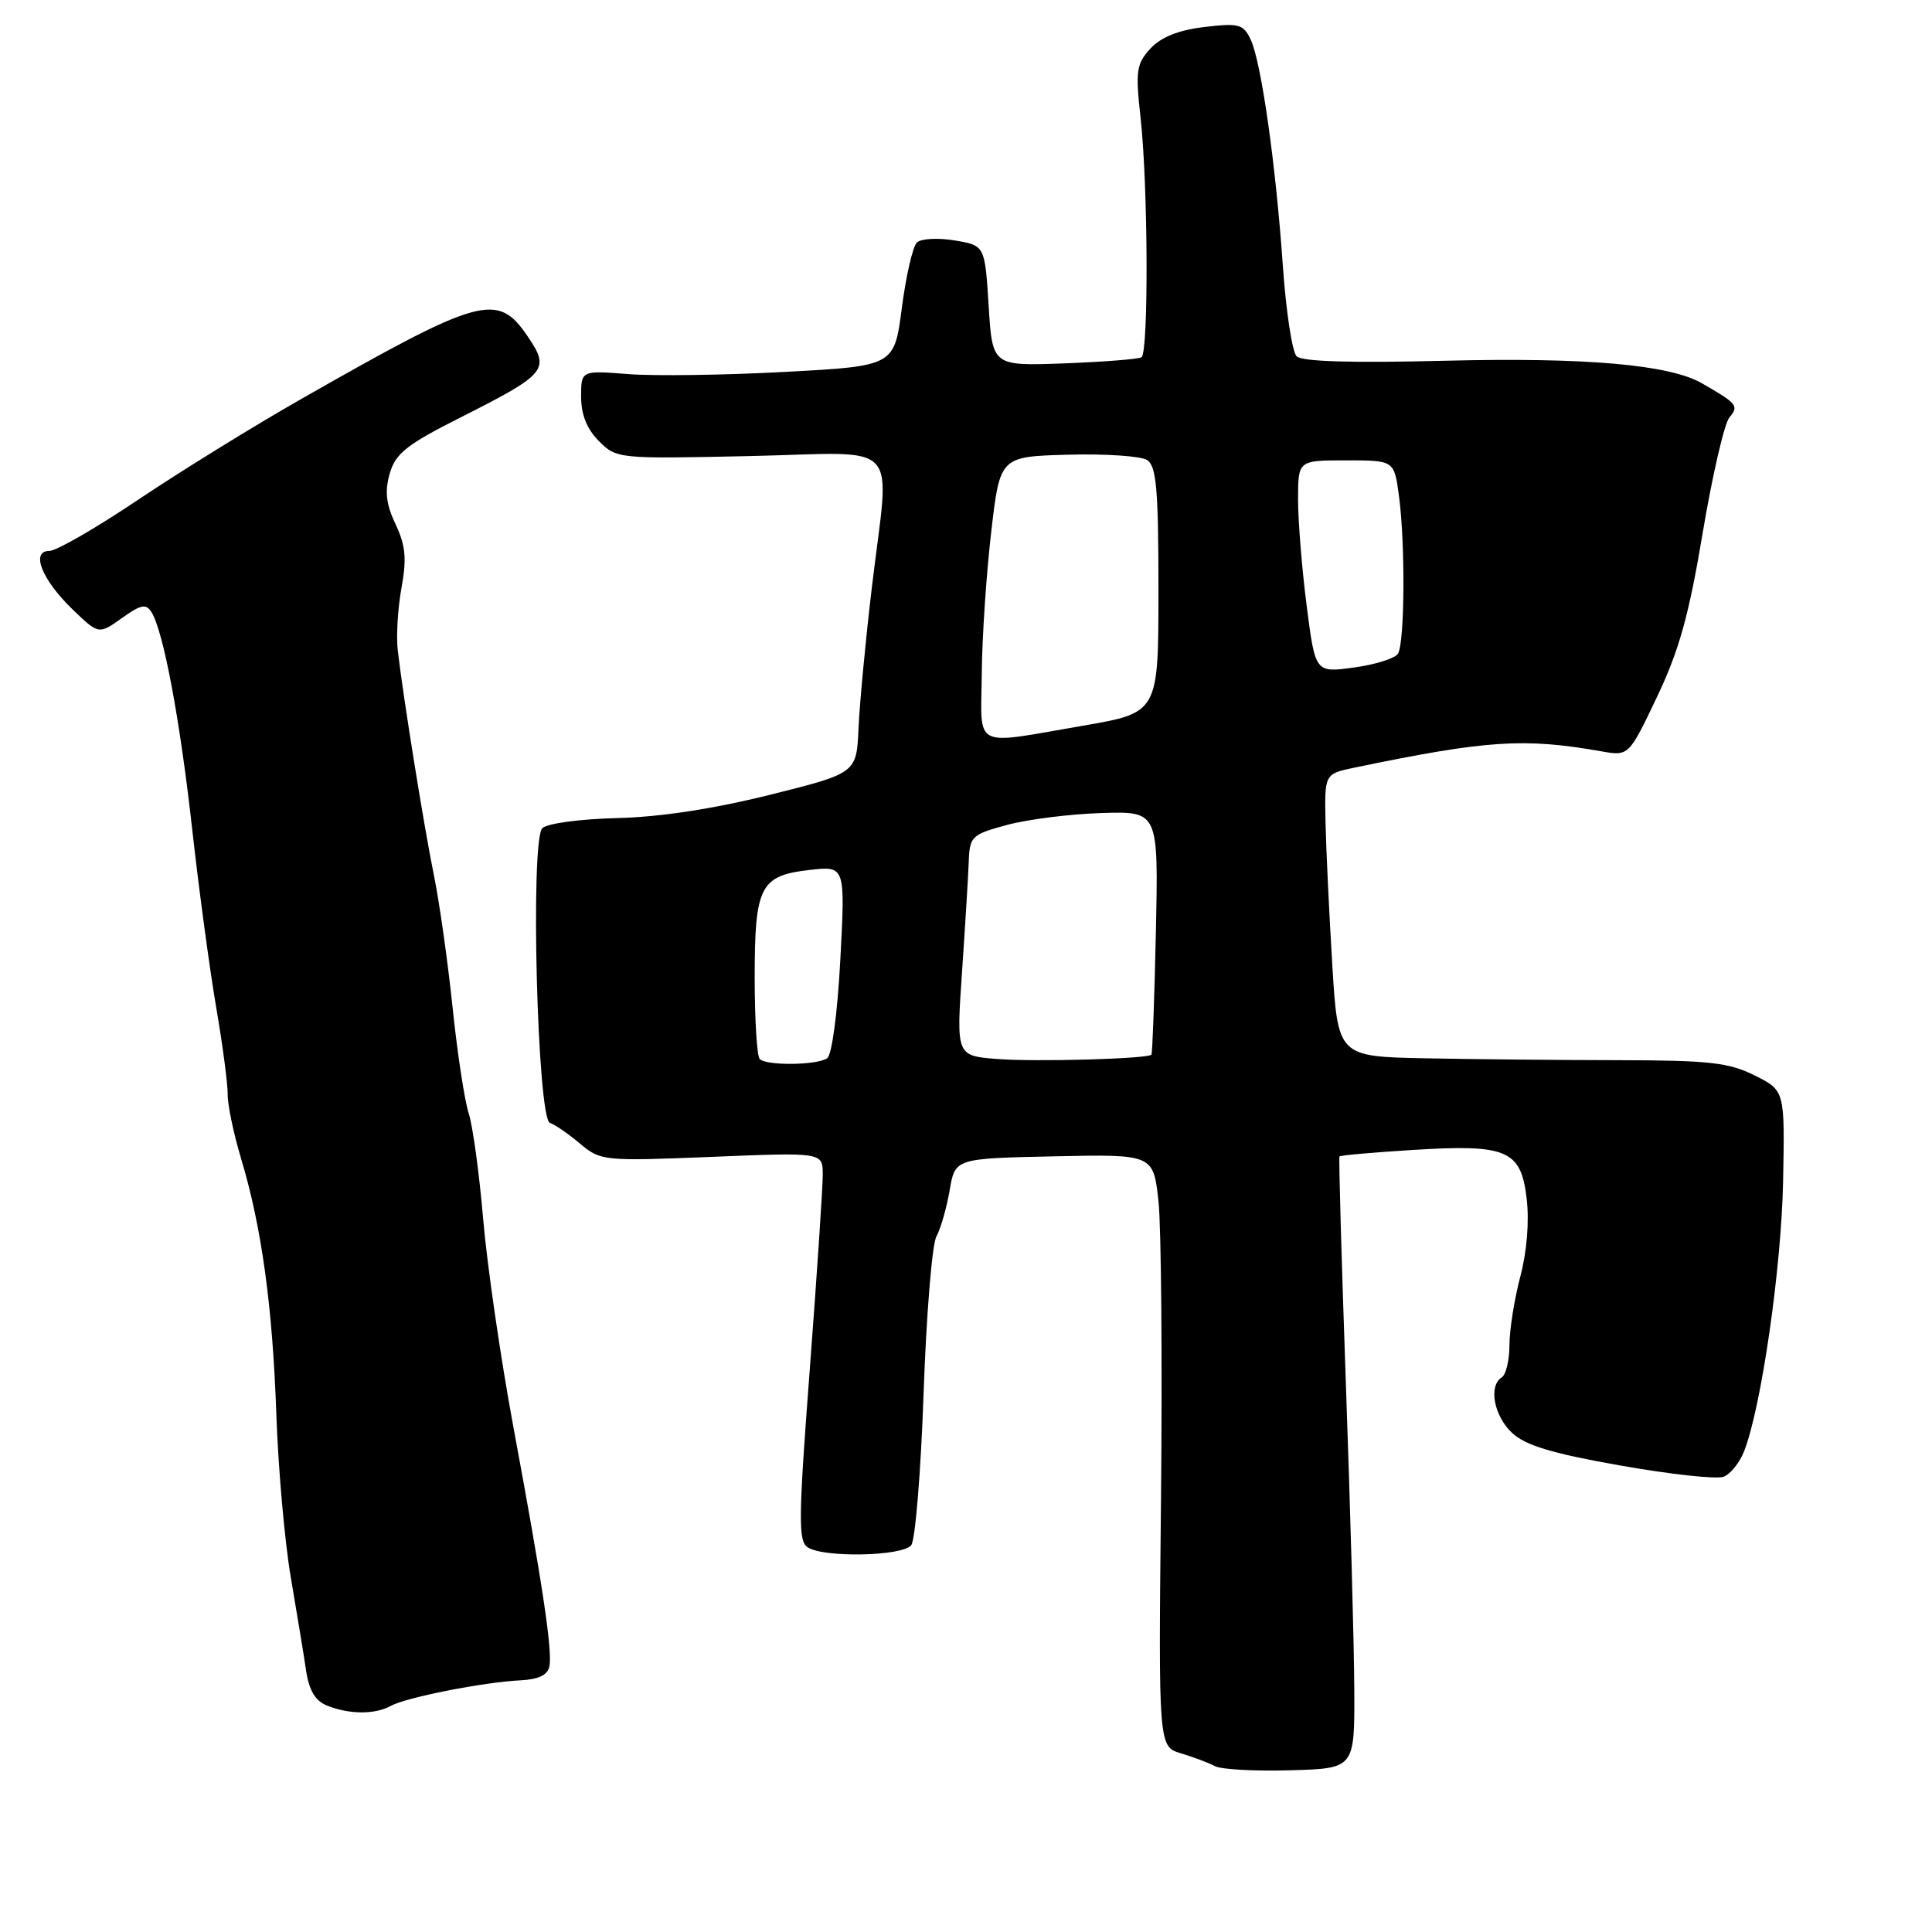 <?xml version="1.0" encoding="UTF-8" standalone="no"?>
<!DOCTYPE svg PUBLIC "-//W3C//DTD SVG 1.1//EN" "http://www.w3.org/Graphics/SVG/1.1/DTD/svg11.dtd" >
<svg xmlns="http://www.w3.org/2000/svg" xmlns:xlink="http://www.w3.org/1999/xlink" version="1.1" viewBox="0 0 256 256">
 <g >
 <path fill="currentColor"
d=" M 179.45 223.92 C 179.43 218.19 178.93 200.00 178.34 183.50 C 177.76 167.00 177.37 153.38 177.49 153.23 C 177.61 153.09 181.93 152.70 187.10 152.38 C 199.70 151.59 201.53 152.36 202.29 158.81 C 202.65 161.82 202.32 165.88 201.45 169.14 C 200.67 172.09 200.02 176.16 200.01 178.19 C 200.01 180.22 199.55 182.16 199.00 182.50 C 197.21 183.61 197.94 187.60 200.35 189.86 C 202.13 191.53 205.65 192.59 214.72 194.19 C 221.33 195.36 227.47 196.03 228.38 195.68 C 229.29 195.34 230.52 193.80 231.11 192.28 C 233.39 186.43 236.05 168.00 236.27 156.50 C 236.50 144.50 236.50 144.50 232.50 142.50 C 229.08 140.79 226.47 140.50 214.50 140.48 C 206.80 140.47 195.27 140.36 188.89 140.23 C 177.27 140.00 177.27 140.00 176.53 127.75 C 176.12 121.01 175.72 112.58 175.64 109.02 C 175.50 102.54 175.50 102.54 179.50 101.71 C 197.04 98.07 201.92 97.75 212.16 99.55 C 215.82 100.20 215.82 100.20 219.56 92.35 C 222.49 86.20 223.80 81.49 225.61 70.64 C 226.89 63.02 228.48 56.13 229.15 55.32 C 230.44 53.77 230.21 53.49 225.50 50.78 C 221.20 48.31 210.08 47.34 191.53 47.80 C 179.09 48.11 172.52 47.92 171.81 47.21 C 171.22 46.62 170.41 41.27 169.99 35.32 C 169.05 21.75 167.12 8.19 165.72 5.24 C 164.75 3.19 164.16 3.04 159.58 3.58 C 156.14 3.99 153.83 4.92 152.43 6.44 C 150.58 8.46 150.44 9.39 151.13 15.59 C 152.13 24.60 152.21 46.75 151.25 47.34 C 150.84 47.59 146.22 47.95 141.00 48.15 C 131.50 48.50 131.50 48.50 131.00 40.51 C 130.50 32.53 130.50 32.53 126.50 31.86 C 124.30 31.49 122.05 31.61 121.50 32.13 C 120.95 32.65 120.05 36.54 119.50 40.78 C 118.50 48.50 118.50 48.50 104.00 49.28 C 96.03 49.71 86.69 49.84 83.25 49.57 C 77.00 49.08 77.00 49.08 77.00 52.58 C 77.00 54.94 77.78 56.87 79.36 58.45 C 81.70 60.79 81.92 60.81 99.36 60.43 C 119.90 59.99 117.90 57.82 115.51 77.96 C 114.69 84.86 113.91 93.19 113.76 96.47 C 113.50 102.45 113.50 102.45 102.00 105.32 C 94.54 107.18 87.43 108.27 81.74 108.40 C 76.86 108.52 72.49 109.11 71.86 109.74 C 70.24 111.36 71.20 148.23 72.87 148.79 C 73.53 149.01 75.33 150.25 76.86 151.54 C 79.59 153.83 79.97 153.87 94.33 153.29 C 109.00 152.69 109.00 152.69 109.02 155.60 C 109.03 157.19 108.26 168.76 107.31 181.31 C 105.79 201.29 105.75 204.23 107.04 205.04 C 109.23 206.43 119.59 206.21 120.74 204.75 C 121.28 204.06 122.02 195.02 122.38 184.66 C 122.74 174.29 123.50 164.94 124.07 163.86 C 124.65 162.79 125.44 160.02 125.84 157.70 C 126.55 153.50 126.55 153.50 139.69 153.22 C 152.83 152.94 152.83 152.94 153.51 159.22 C 153.87 162.67 154.02 180.34 153.84 198.47 C 153.50 231.44 153.50 231.44 156.50 232.33 C 158.15 232.83 160.18 233.59 161.00 234.03 C 161.82 234.46 166.32 234.71 171.00 234.57 C 179.50 234.33 179.50 234.33 179.45 223.92 Z  M 51.76 226.05 C 53.83 224.91 64.07 222.89 68.99 222.65 C 71.37 222.53 72.58 221.94 72.80 220.80 C 73.21 218.67 71.87 209.76 68.01 189.00 C 66.33 179.93 64.53 167.55 64.02 161.50 C 63.50 155.45 62.64 149.15 62.10 147.50 C 61.56 145.85 60.60 139.55 59.97 133.50 C 59.34 127.45 58.23 119.58 57.50 116.00 C 56.17 109.47 53.43 92.42 52.70 86.14 C 52.49 84.29 52.71 80.58 53.20 77.89 C 53.91 74.01 53.74 72.26 52.41 69.46 C 51.16 66.81 50.96 65.12 51.64 62.75 C 52.41 60.09 53.86 58.93 60.91 55.37 C 72.48 49.53 72.93 48.99 69.91 44.56 C 65.92 38.69 63.76 39.28 40.00 52.82 C 33.67 56.42 23.94 62.44 18.36 66.18 C 12.79 69.93 7.47 73.00 6.55 73.00 C 4.01 73.00 5.55 76.84 9.66 80.79 C 13.08 84.08 13.08 84.08 16.15 81.90 C 18.66 80.10 19.36 79.96 20.07 81.11 C 21.66 83.66 23.85 95.34 25.48 110.00 C 26.37 117.97 27.80 128.55 28.65 133.50 C 29.50 138.45 30.18 143.62 30.17 145.00 C 30.15 146.38 30.95 150.20 31.94 153.50 C 34.67 162.58 36.12 173.11 36.62 187.50 C 36.87 194.65 37.73 204.32 38.53 209.00 C 39.33 213.68 40.24 219.21 40.55 221.30 C 40.94 223.97 41.77 225.37 43.31 225.99 C 46.26 227.18 49.66 227.20 51.76 226.05 Z  M 100.67 140.33 C 100.30 139.97 100.00 135.10 100.00 129.52 C 100.00 117.42 100.72 116.01 107.31 115.27 C 112.00 114.74 112.00 114.74 111.35 127.12 C 110.97 134.28 110.23 139.81 109.60 140.23 C 108.22 141.16 101.56 141.23 100.67 140.33 Z  M 132.10 140.32 C 126.71 139.89 126.71 139.89 127.48 128.69 C 127.90 122.54 128.30 115.96 128.37 114.07 C 128.49 110.82 128.78 110.56 133.50 109.29 C 136.25 108.56 141.88 107.85 146.00 107.73 C 153.50 107.50 153.50 107.50 153.16 123.50 C 152.97 132.30 152.70 139.61 152.57 139.75 C 152.04 140.31 137.12 140.72 132.10 140.32 Z  M 130.09 89.25 C 130.13 84.44 130.70 76.00 131.34 70.50 C 132.50 60.50 132.50 60.50 141.50 60.25 C 146.45 60.11 151.18 60.43 152.00 60.96 C 153.23 61.75 153.50 64.83 153.50 78.18 C 153.50 94.44 153.50 94.44 143.50 96.16 C 128.65 98.71 129.99 99.40 130.09 89.25 Z  M 173.14 80.26 C 172.51 75.37 172.00 69.03 172.00 66.18 C 172.00 61.00 172.00 61.00 178.36 61.00 C 184.73 61.00 184.73 61.00 185.36 65.64 C 186.22 71.92 186.14 85.23 185.23 86.63 C 184.83 87.25 182.20 88.07 179.39 88.45 C 174.28 89.15 174.28 89.15 173.14 80.26 Z "/>
</g>
</svg>